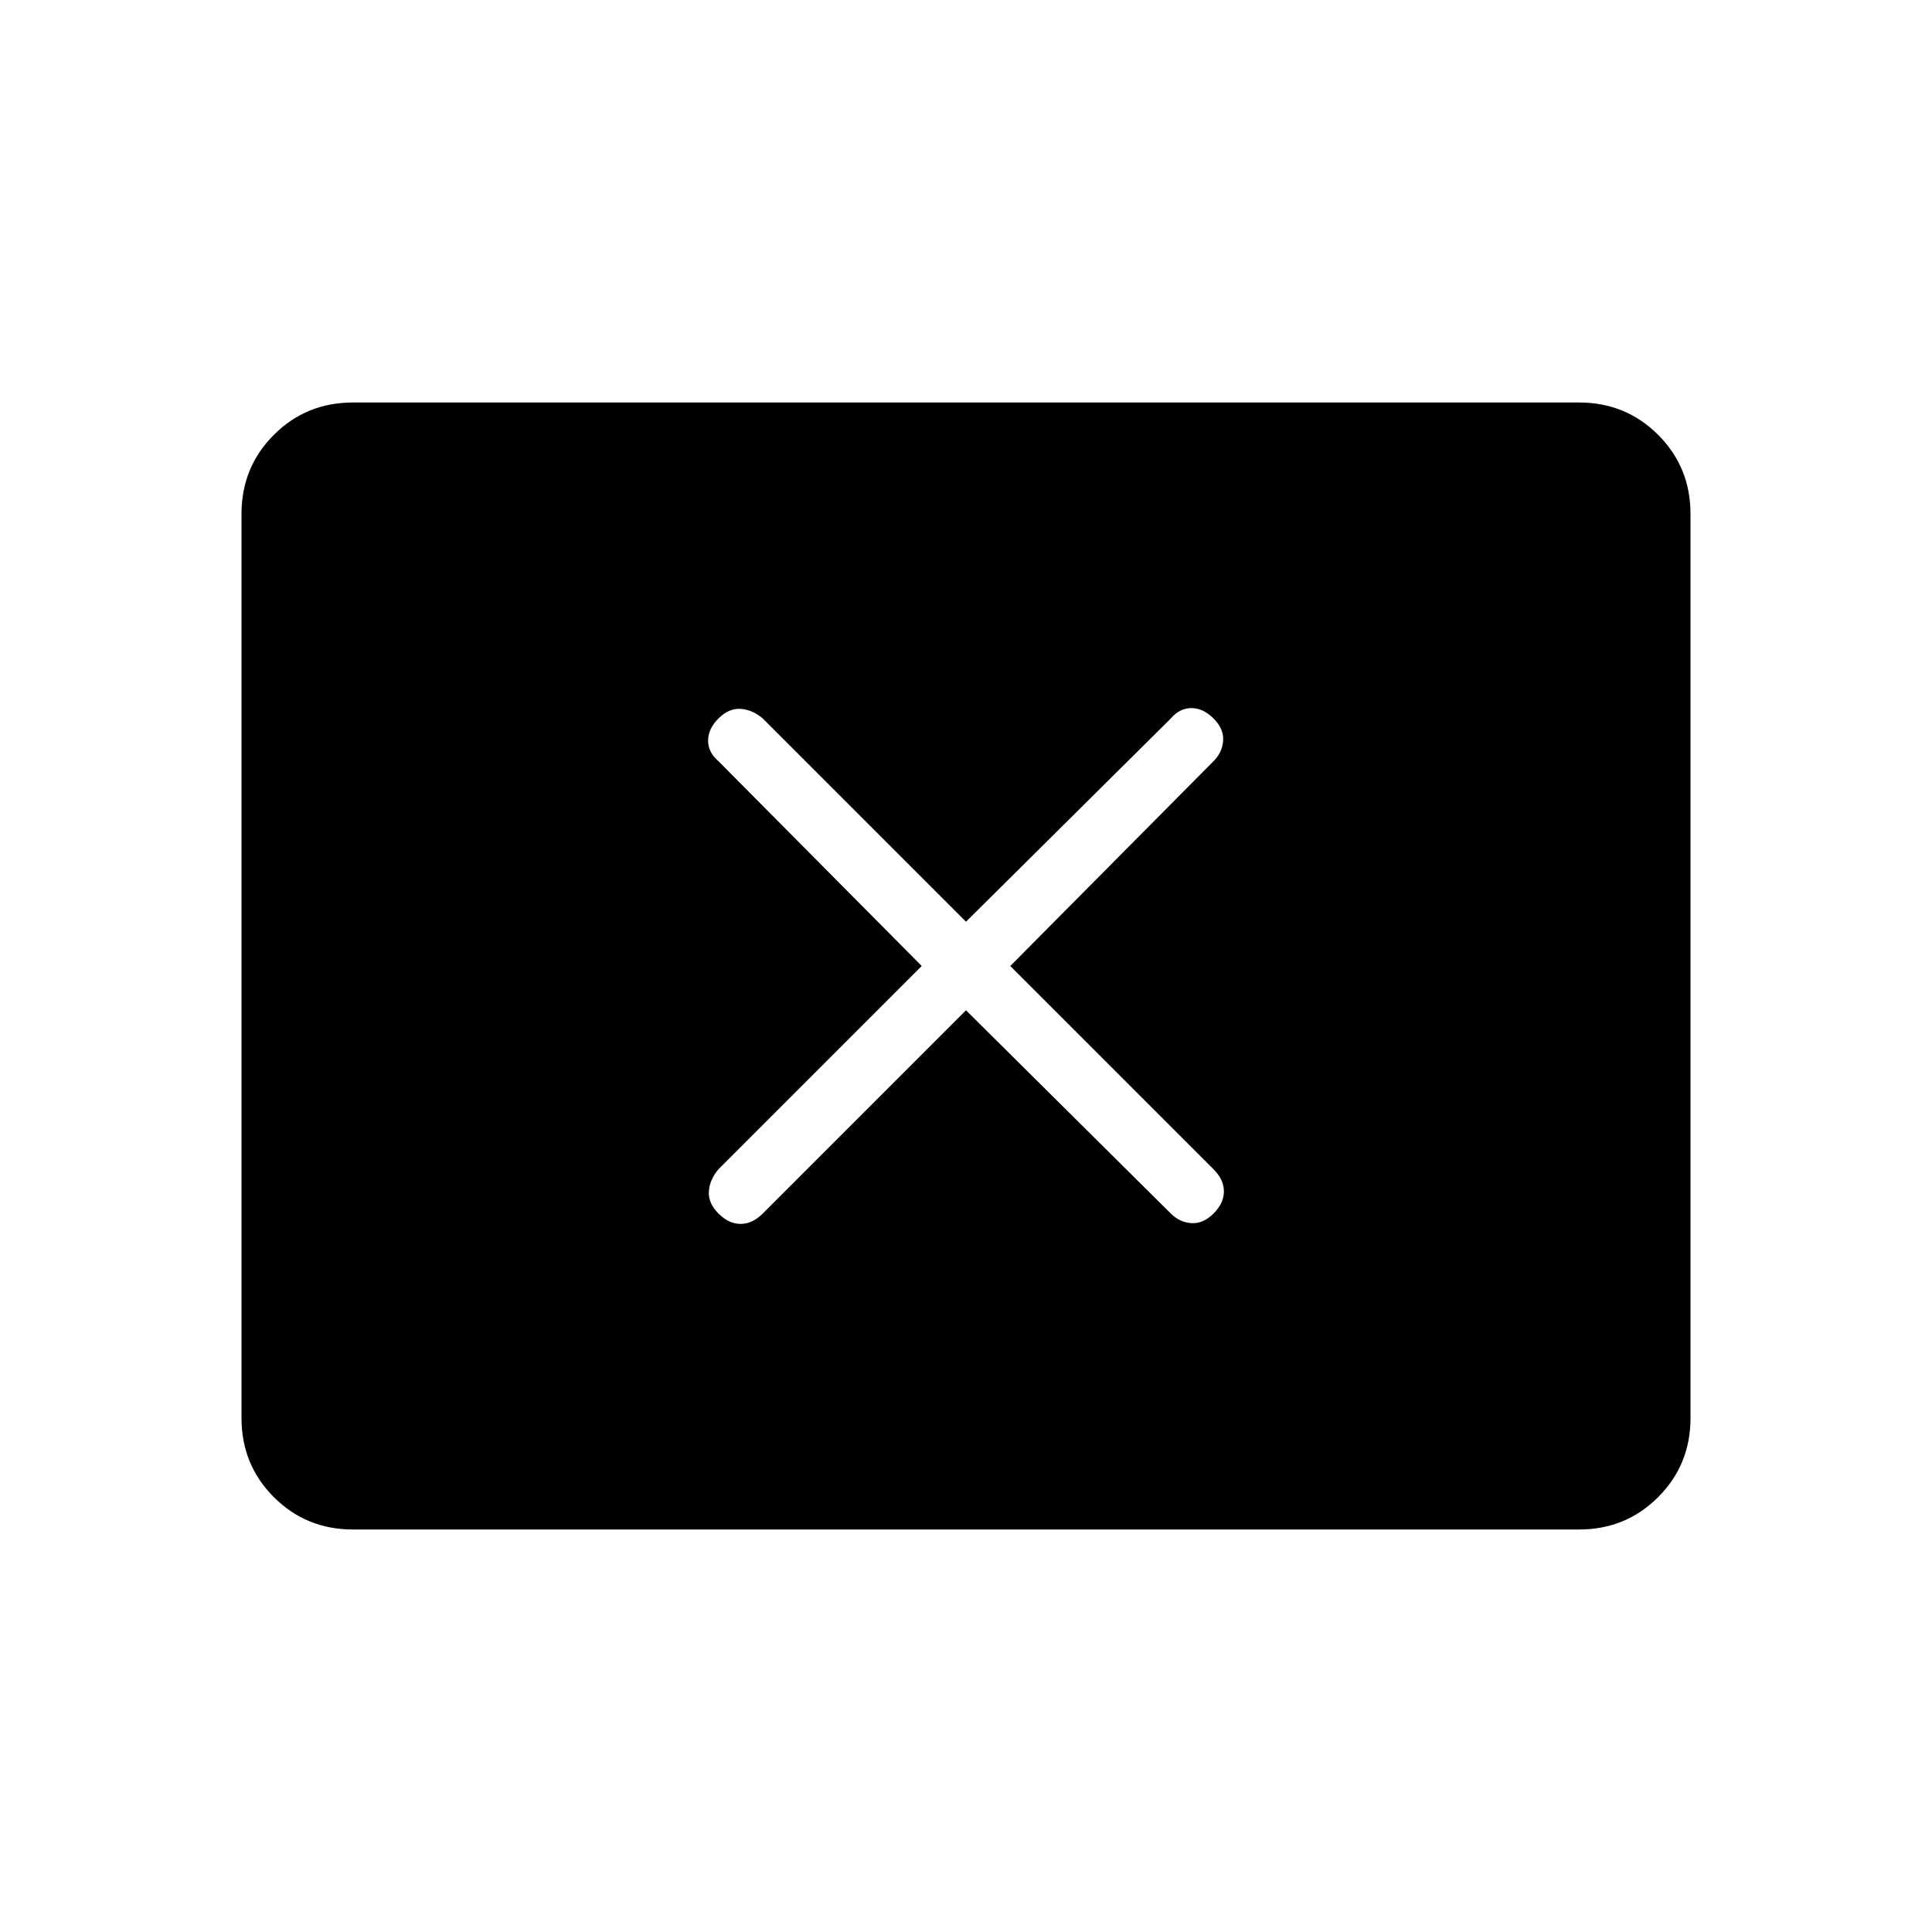 <svg xmlns="http://www.w3.org/2000/svg" width="48" height="48" viewBox="0 -960 960 960"><path d="M458-480 357-379q-4.385 5.154-4.769 11-.385 5.846 4.769 11t11 5.154q5.846 0 11-5.154l101-101 101.769 101q4.385 4.385 10.231 4.769 5.846.385 11-4.769t5.154-11q0-5.846-5.154-11L502-480l101-101.769q4.385-4.385 4.769-10.231.385-5.846-4.769-11t-11-5.154q-5.846 0-10.231 5.154L480-502 379-603q-5.154-4.385-11-4.769-5.846-.385-11 4.769t-5.154 11q0 5.846 5.154 10.231L458-480ZM175.384-200q-23.23 0-39.307-16.077T120-255.384v-449.232q0-23.23 16.077-39.307T175.384-760h609.232q23.23 0 39.307 16.077T840-704.616v449.232q0 23.23-16.077 39.307T784.616-200H175.384Z"/></svg>